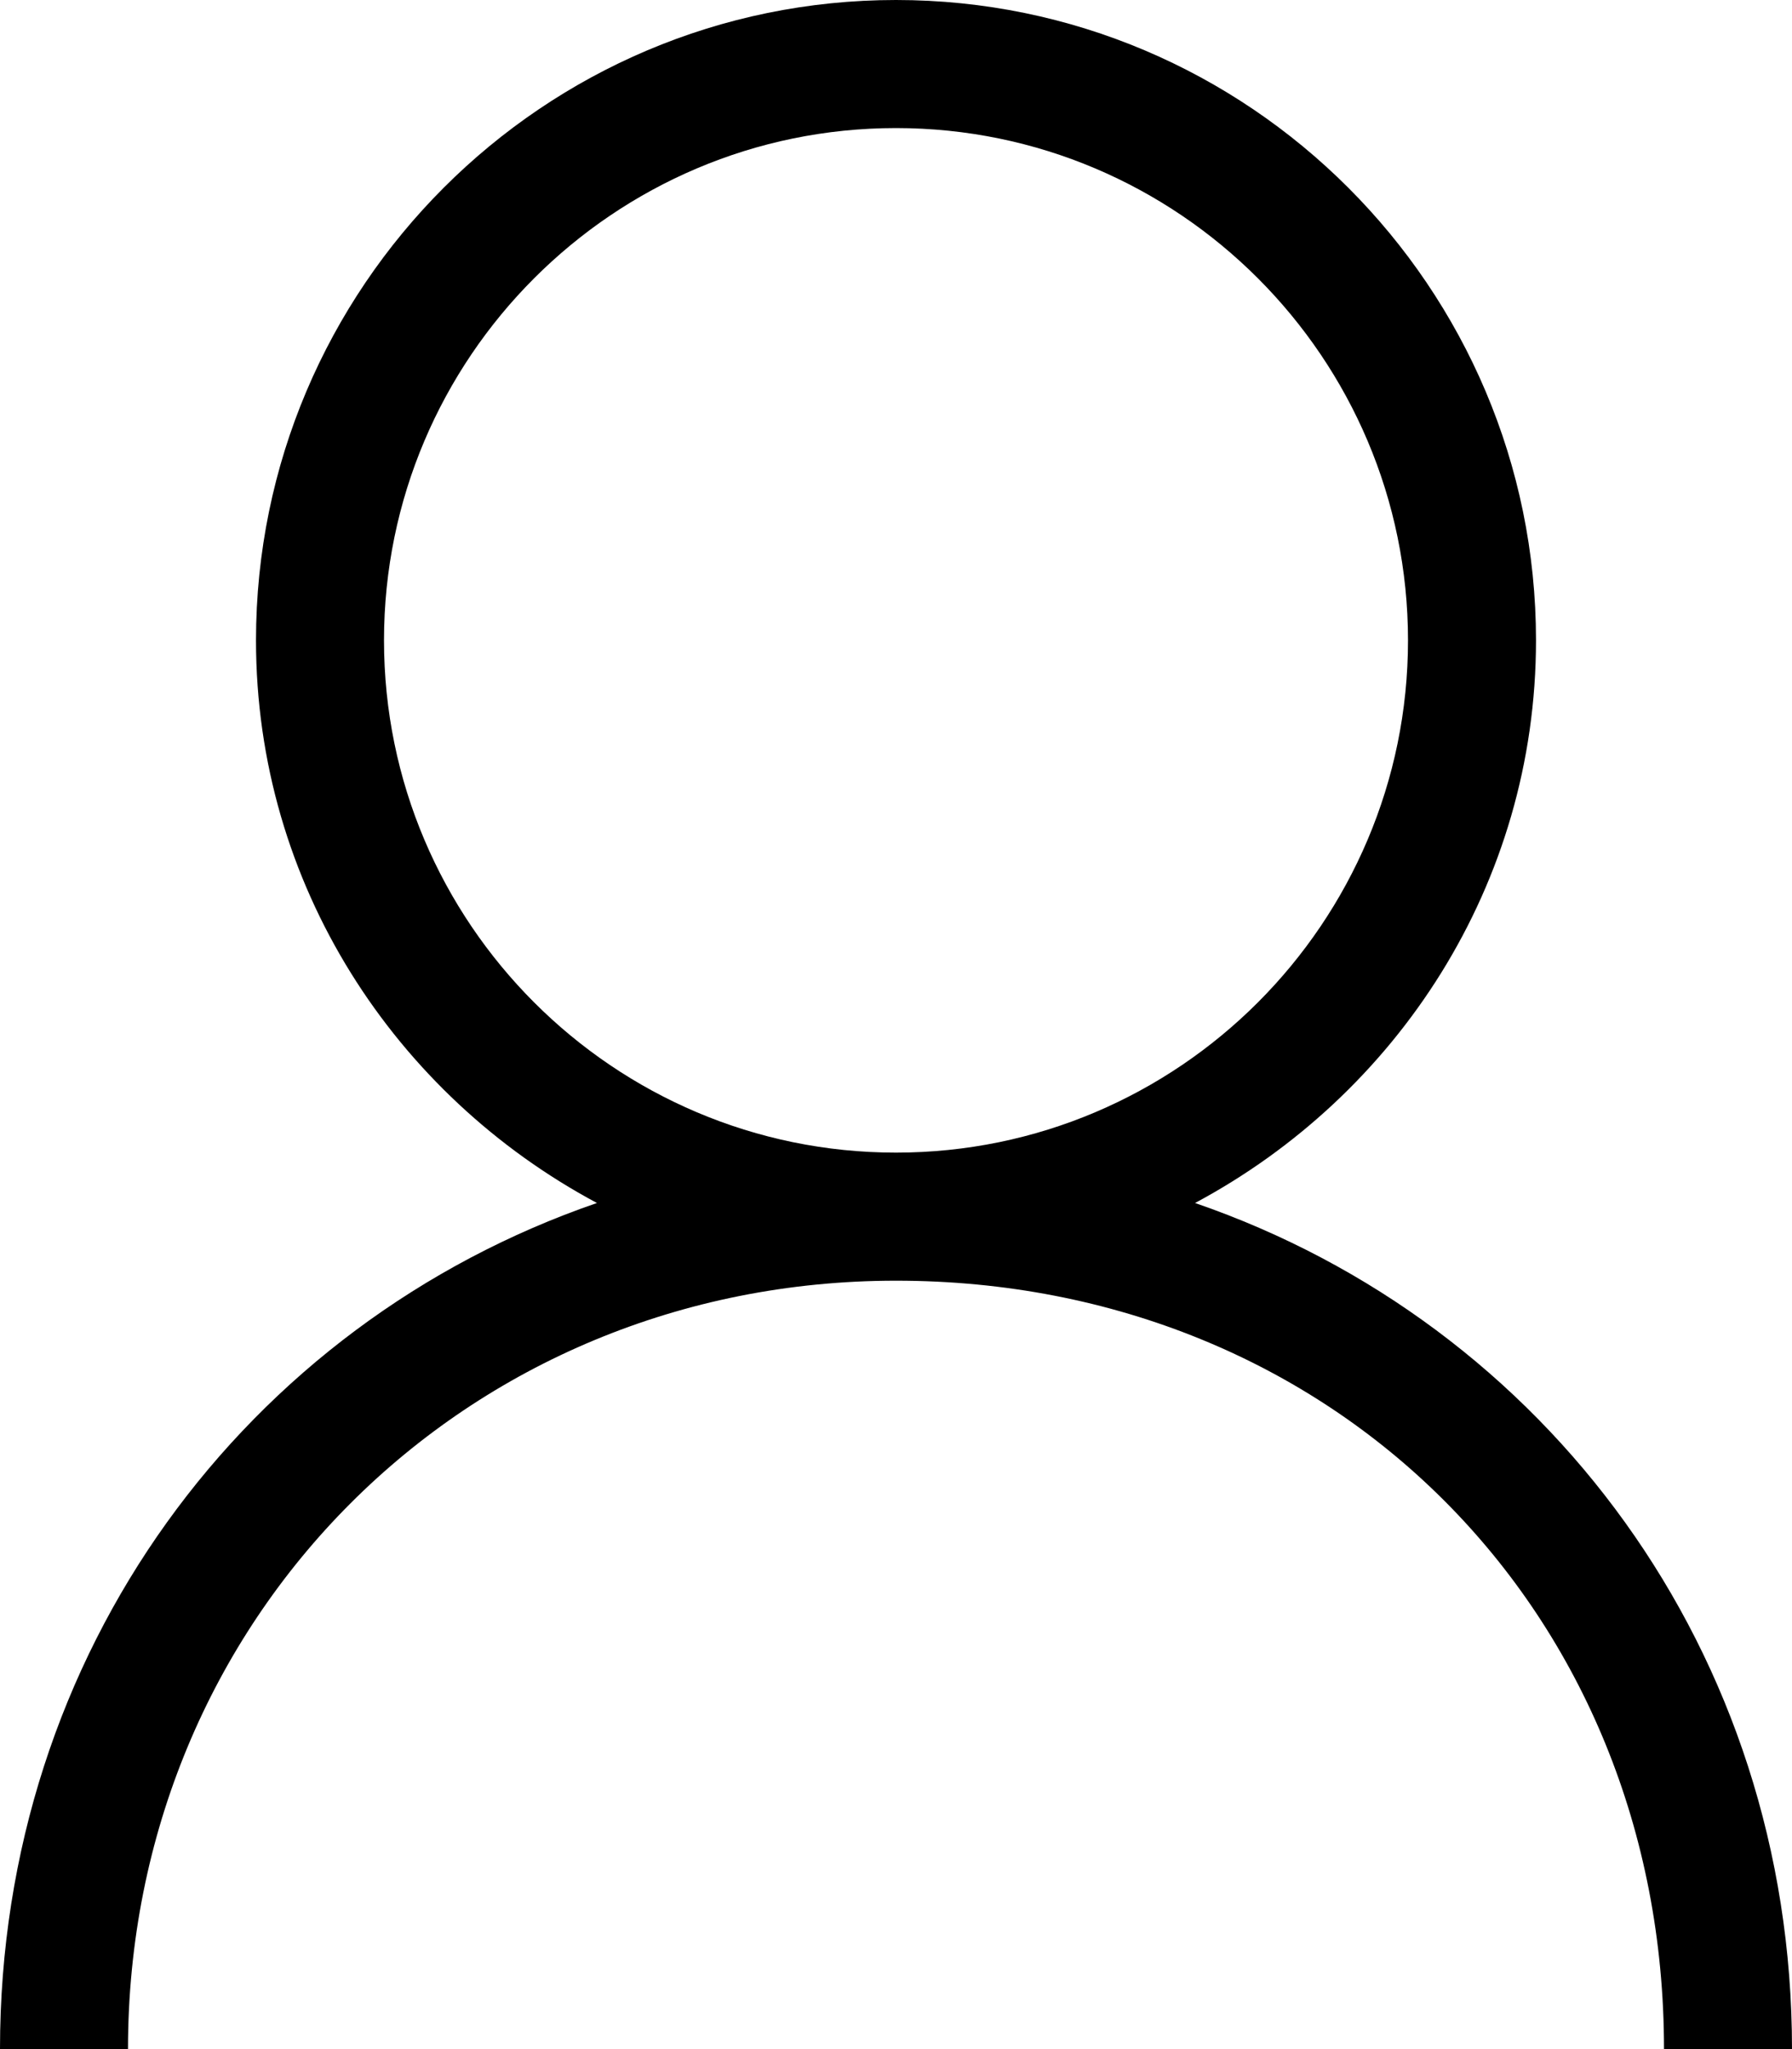<svg xmlns="http://www.w3.org/2000/svg" viewBox="0 0 875 1000"><path d="M583.523 587.086C682.041 534.439 750 431.782 750 312.5 750 140.198 609.802 0 437.5 0S125 140.198 125 312.5c0 119.282 67.955 221.935 166.473 274.582C120.152 646.015 0 806.217 0 1000h62.5c0-210.266 164.734-375 375-375 213.806 0 375 161.194 375 375H875c0-193.779-120.167-353.985-291.477-412.914zM187.5 312.5c0-137.848 112.152-250 250-250 137.878 0 250 112.152 250 250s-112.122 250-250 250c-137.848 0-250-112.152-250-250z"/></svg>